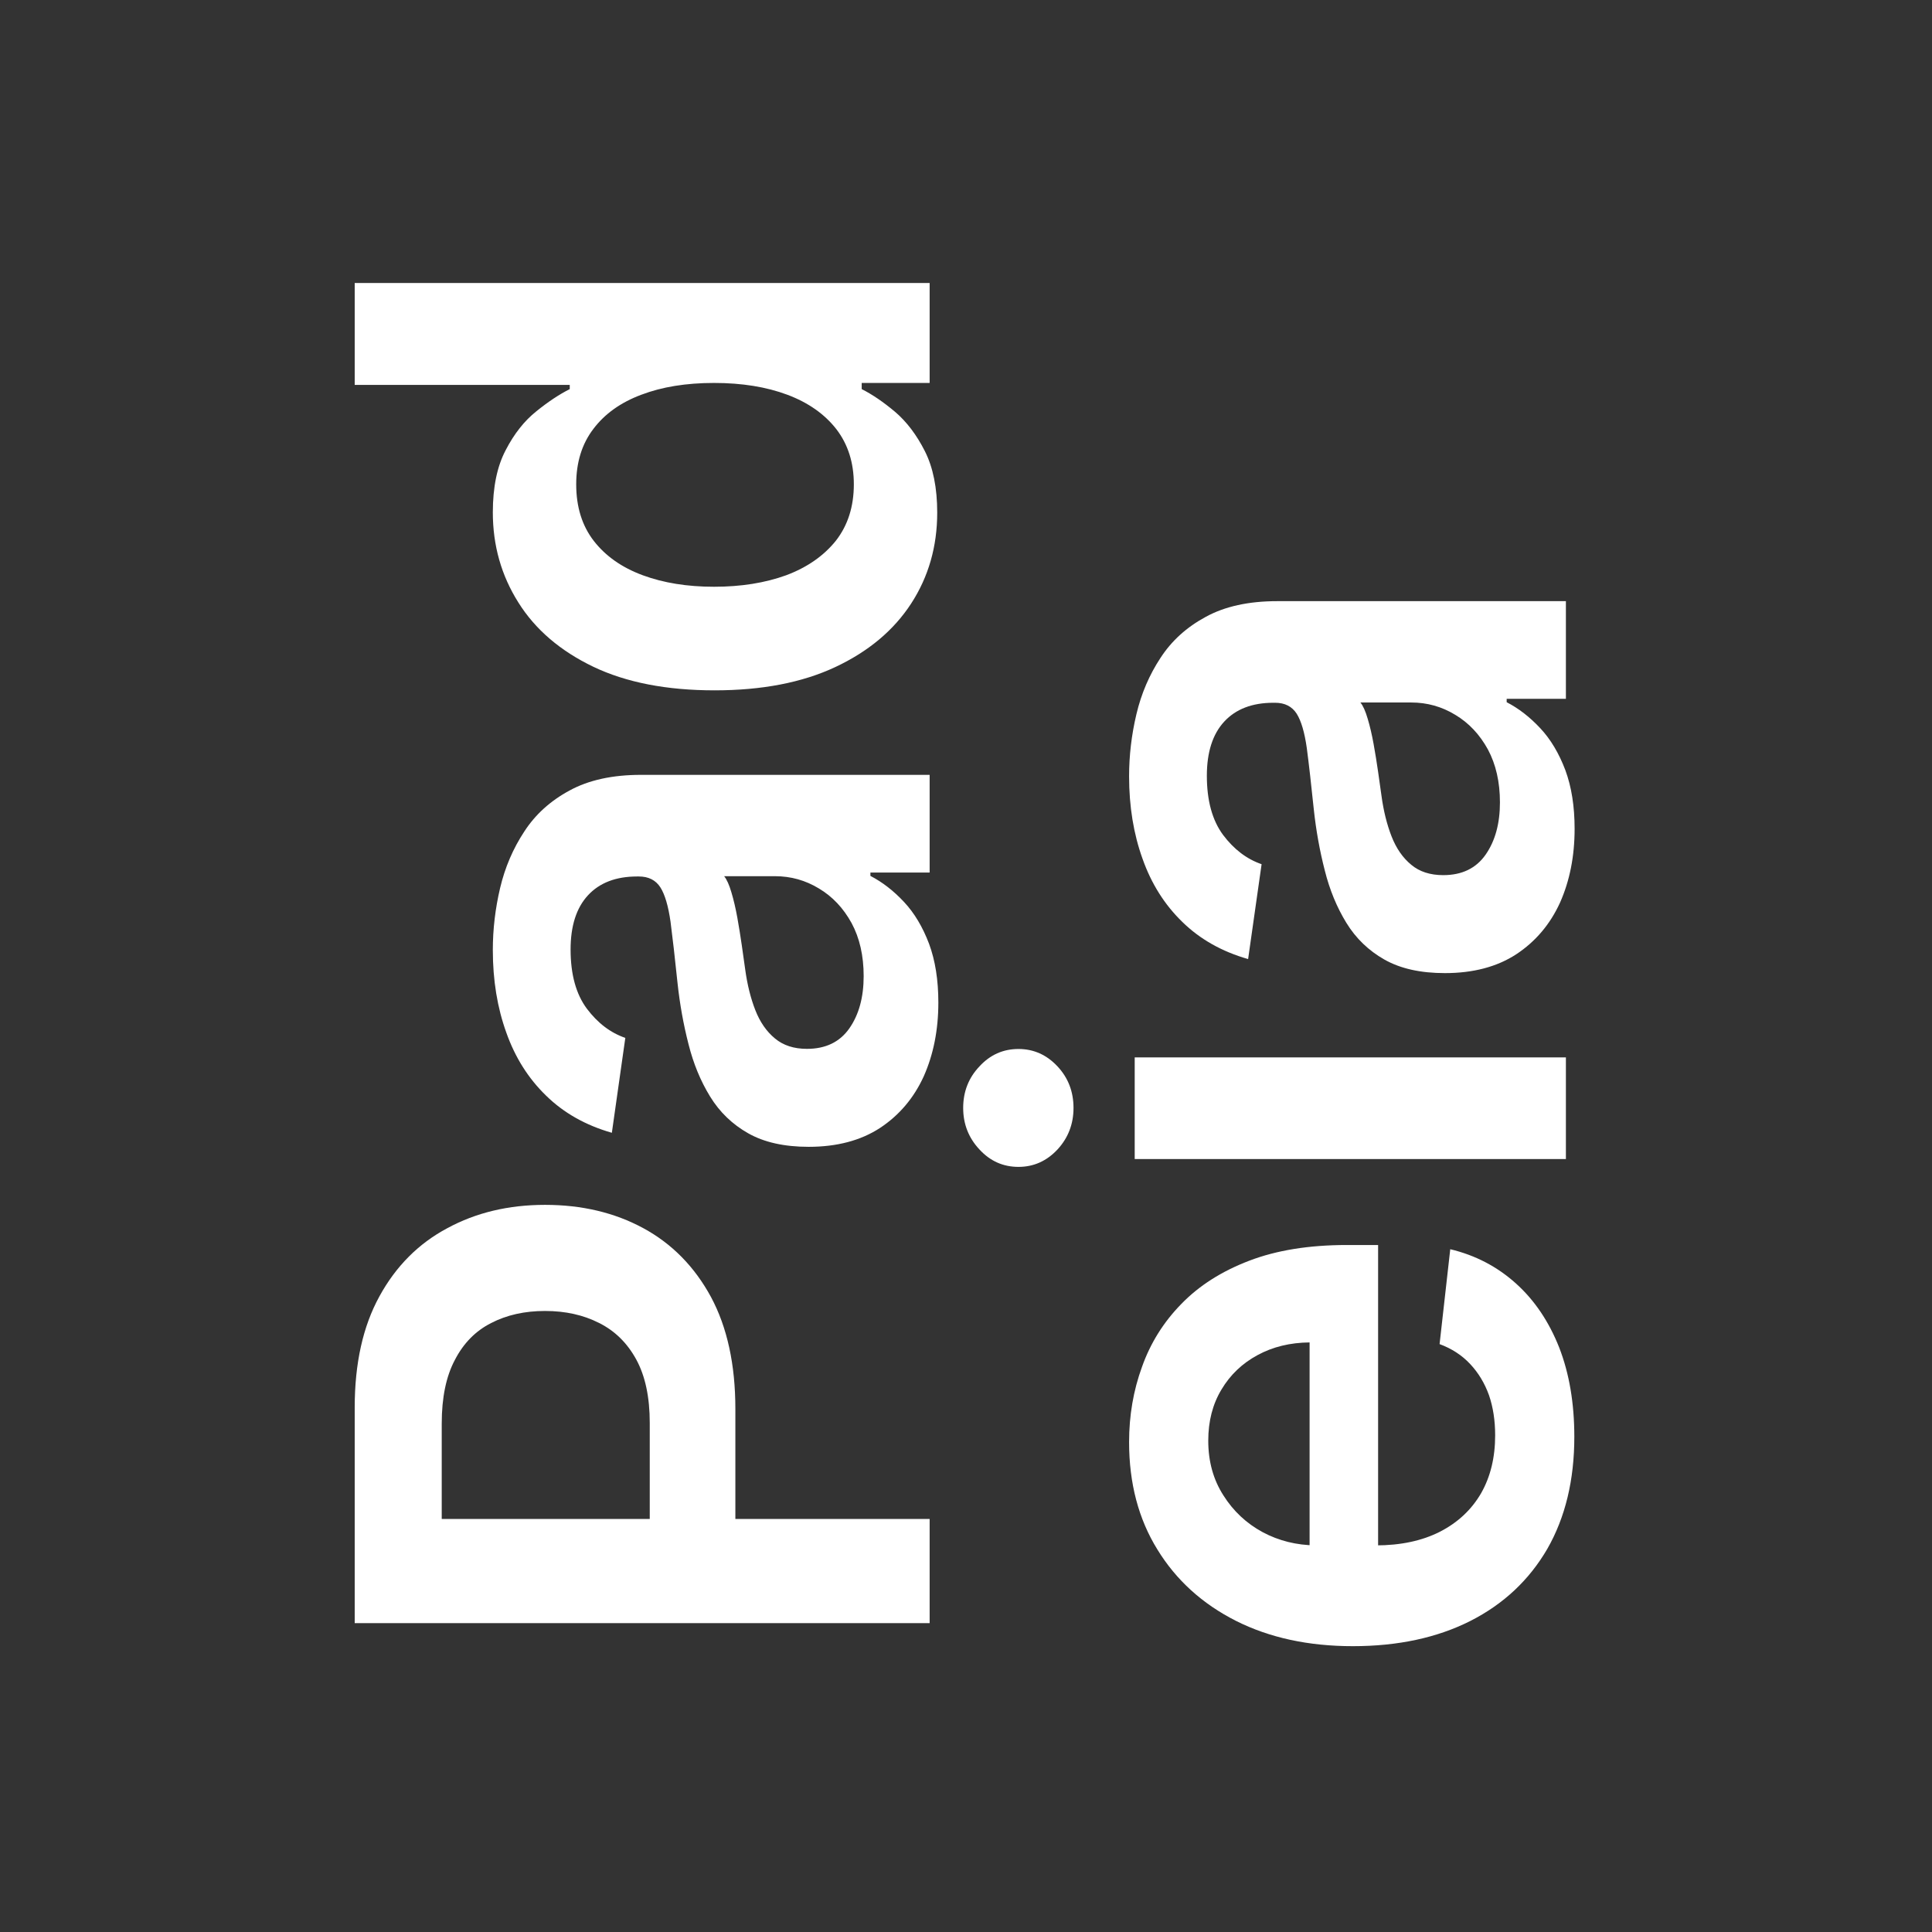 <svg width="128" height="128" viewBox="0 0 128 128" fill="none" xmlns="http://www.w3.org/2000/svg">
<rect x="0" y="0" width="128" height="128" fill="#333333" stroke="none"/>
<path d="M62.093 33.964C62.093 36.208 61.517 38.217 60.364 39.99C59.21 41.763 57.536 43.164 55.342 44.194C53.147 45.223 50.481 45.737 47.344 45.737C44.17 45.737 41.492 45.217 39.309 44.175C37.115 43.121 35.459 41.701 34.343 39.916C33.215 38.13 32.651 36.14 32.651 33.946C32.651 32.272 32.936 30.895 33.506 29.817C34.064 28.738 34.74 27.882 35.534 27.25C36.315 26.617 37.053 26.128 37.747 25.78L37.747 25.502L23.5 25.502L23.5 18.75L61.591 18.75L61.591 25.371L57.09 25.371L57.09 25.78C57.784 26.128 58.522 26.63 59.303 27.287C60.072 27.944 60.729 28.812 61.275 29.891C61.82 30.97 62.093 32.327 62.093 33.964ZM56.569 32.086C56.569 30.66 56.185 29.445 55.416 28.44C54.635 27.436 53.55 26.673 52.161 26.152C50.773 25.632 49.154 25.371 47.307 25.371C45.459 25.371 43.854 25.632 42.49 26.152C41.126 26.661 40.066 27.417 39.309 28.422C38.553 29.413 38.175 30.635 38.175 32.086C38.175 33.586 38.565 34.838 39.346 35.843C40.128 36.847 41.206 37.603 42.583 38.112C43.959 38.62 45.534 38.874 47.307 38.874C49.092 38.874 50.686 38.62 52.087 38.112C53.476 37.591 54.573 36.828 55.379 35.824C56.172 34.807 56.569 33.561 56.569 32.086Z" fill="white"/>
<path d="M62.168 66.42C62.168 68.23 61.845 69.86 61.2 71.311C60.543 72.749 59.576 73.89 58.299 74.733C57.022 75.564 55.447 75.98 53.575 75.98C51.963 75.98 50.63 75.682 49.576 75.087C48.522 74.492 47.679 73.68 47.047 72.65C46.414 71.621 45.937 70.462 45.614 69.172C45.28 67.87 45.038 66.525 44.889 65.136C44.715 63.462 44.56 62.105 44.424 61.063C44.275 60.022 44.052 59.265 43.754 58.794C43.444 58.31 42.967 58.069 42.322 58.069L42.211 58.069C40.81 58.069 39.725 58.484 38.956 59.315C38.187 60.145 37.803 61.342 37.803 62.904C37.803 64.553 38.162 65.862 38.882 66.829C39.601 67.784 40.45 68.428 41.429 68.763L40.537 75.05C38.801 74.554 37.35 73.735 36.185 72.594C35.007 71.454 34.126 70.059 33.544 68.41C32.948 66.761 32.651 64.938 32.651 62.942C32.651 61.565 32.812 60.195 33.134 58.831C33.457 57.467 33.99 56.221 34.734 55.093C35.465 53.964 36.464 53.059 37.728 52.377C38.993 51.683 40.574 51.336 42.471 51.336L61.591 51.336L61.591 57.808L57.667 57.808L57.667 58.031C58.46 58.441 59.204 59.017 59.898 59.761C60.581 60.493 61.132 61.416 61.554 62.532C61.963 63.636 62.168 64.932 62.168 66.42ZM57.22 64.671C57.22 63.32 56.954 62.148 56.42 61.156C55.875 60.164 55.156 59.401 54.263 58.868C53.37 58.323 52.397 58.05 51.343 58.05L47.976 58.05C48.15 58.261 48.311 58.62 48.46 59.129C48.609 59.625 48.739 60.183 48.851 60.803C48.962 61.423 49.061 62.036 49.148 62.644C49.235 63.252 49.309 63.779 49.371 64.225C49.508 65.229 49.731 66.128 50.041 66.922C50.351 67.715 50.785 68.341 51.343 68.8C51.889 69.259 52.595 69.489 53.463 69.489C54.703 69.489 55.639 69.036 56.272 68.131C56.904 67.226 57.22 66.072 57.22 64.671Z" fill="white"/>
<path d="M61.591 107.538L23.5 107.538L23.5 93.254C23.5 90.327 24.046 87.872 25.137 85.888C26.228 83.892 27.728 82.385 29.638 81.369C31.535 80.34 33.692 79.825 36.11 79.825C38.553 79.825 40.723 80.34 42.62 81.369C44.517 82.398 46.011 83.917 47.102 85.925C48.181 87.934 48.72 90.408 48.72 93.347L48.72 102.813L43.048 102.813L43.048 94.276C43.048 92.565 42.75 91.164 42.155 90.073C41.56 88.982 40.741 88.176 39.7 87.655C38.658 87.122 37.462 86.855 36.11 86.855C34.759 86.855 33.568 87.122 32.539 87.655C31.51 88.176 30.71 88.988 30.14 90.092C29.557 91.183 29.266 92.59 29.266 94.314L29.266 100.637L61.591 100.637L61.591 107.538Z" fill="white"/>
<path d="M104.322 54.911C104.322 56.722 104 58.352 103.355 59.803C102.698 61.241 101.731 62.382 100.453 63.225C99.176 64.056 97.602 64.471 95.729 64.471C94.117 64.471 92.784 64.174 91.73 63.579C90.676 62.983 89.833 62.171 89.201 61.142C88.569 60.113 88.091 58.954 87.769 57.664C87.434 56.362 87.192 55.017 87.043 53.628C86.87 51.954 86.715 50.596 86.578 49.555C86.43 48.513 86.206 47.757 85.909 47.286C85.599 46.802 85.121 46.56 84.477 46.56L84.365 46.56C82.964 46.56 81.879 46.976 81.11 47.806C80.341 48.637 79.957 49.834 79.957 51.396C79.957 53.045 80.317 54.353 81.036 55.321C81.755 56.275 82.604 56.92 83.584 57.255L82.691 63.541C80.955 63.045 79.505 62.227 78.339 61.086C77.161 59.946 76.281 58.551 75.698 56.901C75.103 55.252 74.805 53.43 74.805 51.433C74.805 50.057 74.966 48.687 75.289 47.323C75.611 45.959 76.144 44.713 76.888 43.584C77.62 42.456 78.618 41.551 79.883 40.869C81.147 40.175 82.728 39.828 84.626 39.828L103.745 39.828L103.745 46.3L99.821 46.3L99.821 46.523C100.615 46.932 101.359 47.509 102.053 48.253C102.735 48.984 103.287 49.908 103.708 51.024C104.117 52.128 104.322 53.423 104.322 54.911ZM99.375 53.163C99.375 51.812 99.108 50.64 98.575 49.648C98.029 48.656 97.31 47.893 96.417 47.36C95.525 46.815 94.551 46.542 93.497 46.542L90.131 46.542C90.305 46.753 90.466 47.112 90.614 47.621C90.763 48.117 90.893 48.675 91.005 49.294C91.117 49.914 91.216 50.528 91.303 51.136C91.389 51.743 91.464 52.27 91.526 52.717C91.662 53.721 91.885 54.62 92.195 55.414C92.505 56.207 92.939 56.833 93.497 57.292C94.043 57.751 94.75 57.98 95.618 57.98C96.858 57.98 97.794 57.528 98.426 56.623C99.058 55.717 99.375 54.564 99.375 53.163Z" fill="white"/>
<path d="M103.745 76.789L75.177 76.789L75.177 70.056L103.745 70.056L103.745 76.789ZM71.123 73.404C71.123 74.47 70.769 75.388 70.062 76.156C69.343 76.925 68.481 77.309 67.477 77.309C66.46 77.309 65.599 76.925 64.892 76.156C64.173 75.388 63.813 74.47 63.813 73.404C63.813 72.325 64.173 71.407 64.892 70.651C65.599 69.882 66.46 69.498 67.477 69.498C68.481 69.498 69.343 69.882 70.062 70.651C70.769 71.407 71.123 72.325 71.123 73.404Z" fill="white"/>
<path d="M104.303 95.188C104.303 98.052 103.708 100.526 102.518 102.609C101.315 104.68 99.616 106.273 97.422 107.389C95.215 108.505 92.617 109.063 89.629 109.063C86.69 109.063 84.111 108.505 81.891 107.389C79.659 106.261 77.924 104.686 76.684 102.665C75.431 100.644 74.805 98.269 74.805 95.541C74.805 93.781 75.09 92.119 75.661 90.557C76.219 88.982 77.087 87.593 78.265 86.391C79.443 85.175 80.943 84.221 82.766 83.526C84.576 82.832 86.733 82.485 89.238 82.485L91.303 82.485L91.303 105.901L86.764 105.901L86.764 88.939C85.475 88.951 84.328 89.23 83.324 89.775C82.307 90.321 81.507 91.084 80.924 92.063C80.341 93.03 80.05 94.159 80.05 95.448C80.05 96.825 80.385 98.034 81.055 99.075C81.712 100.117 82.58 100.929 83.658 101.512C84.725 102.082 85.897 102.373 87.174 102.386L91.135 102.386C92.797 102.386 94.223 102.082 95.413 101.474C96.591 100.867 97.496 100.017 98.129 98.926C98.749 97.835 99.058 96.558 99.058 95.095C99.058 94.115 98.922 93.229 98.649 92.435C98.364 91.642 97.949 90.953 97.403 90.371C96.858 89.788 96.182 89.348 95.376 89.05L96.083 82.764C97.744 83.16 99.195 83.917 100.435 85.033C101.662 86.136 102.617 87.55 103.299 89.273C103.969 90.997 104.303 92.968 104.303 95.188Z" fill="white"/>
</svg>
